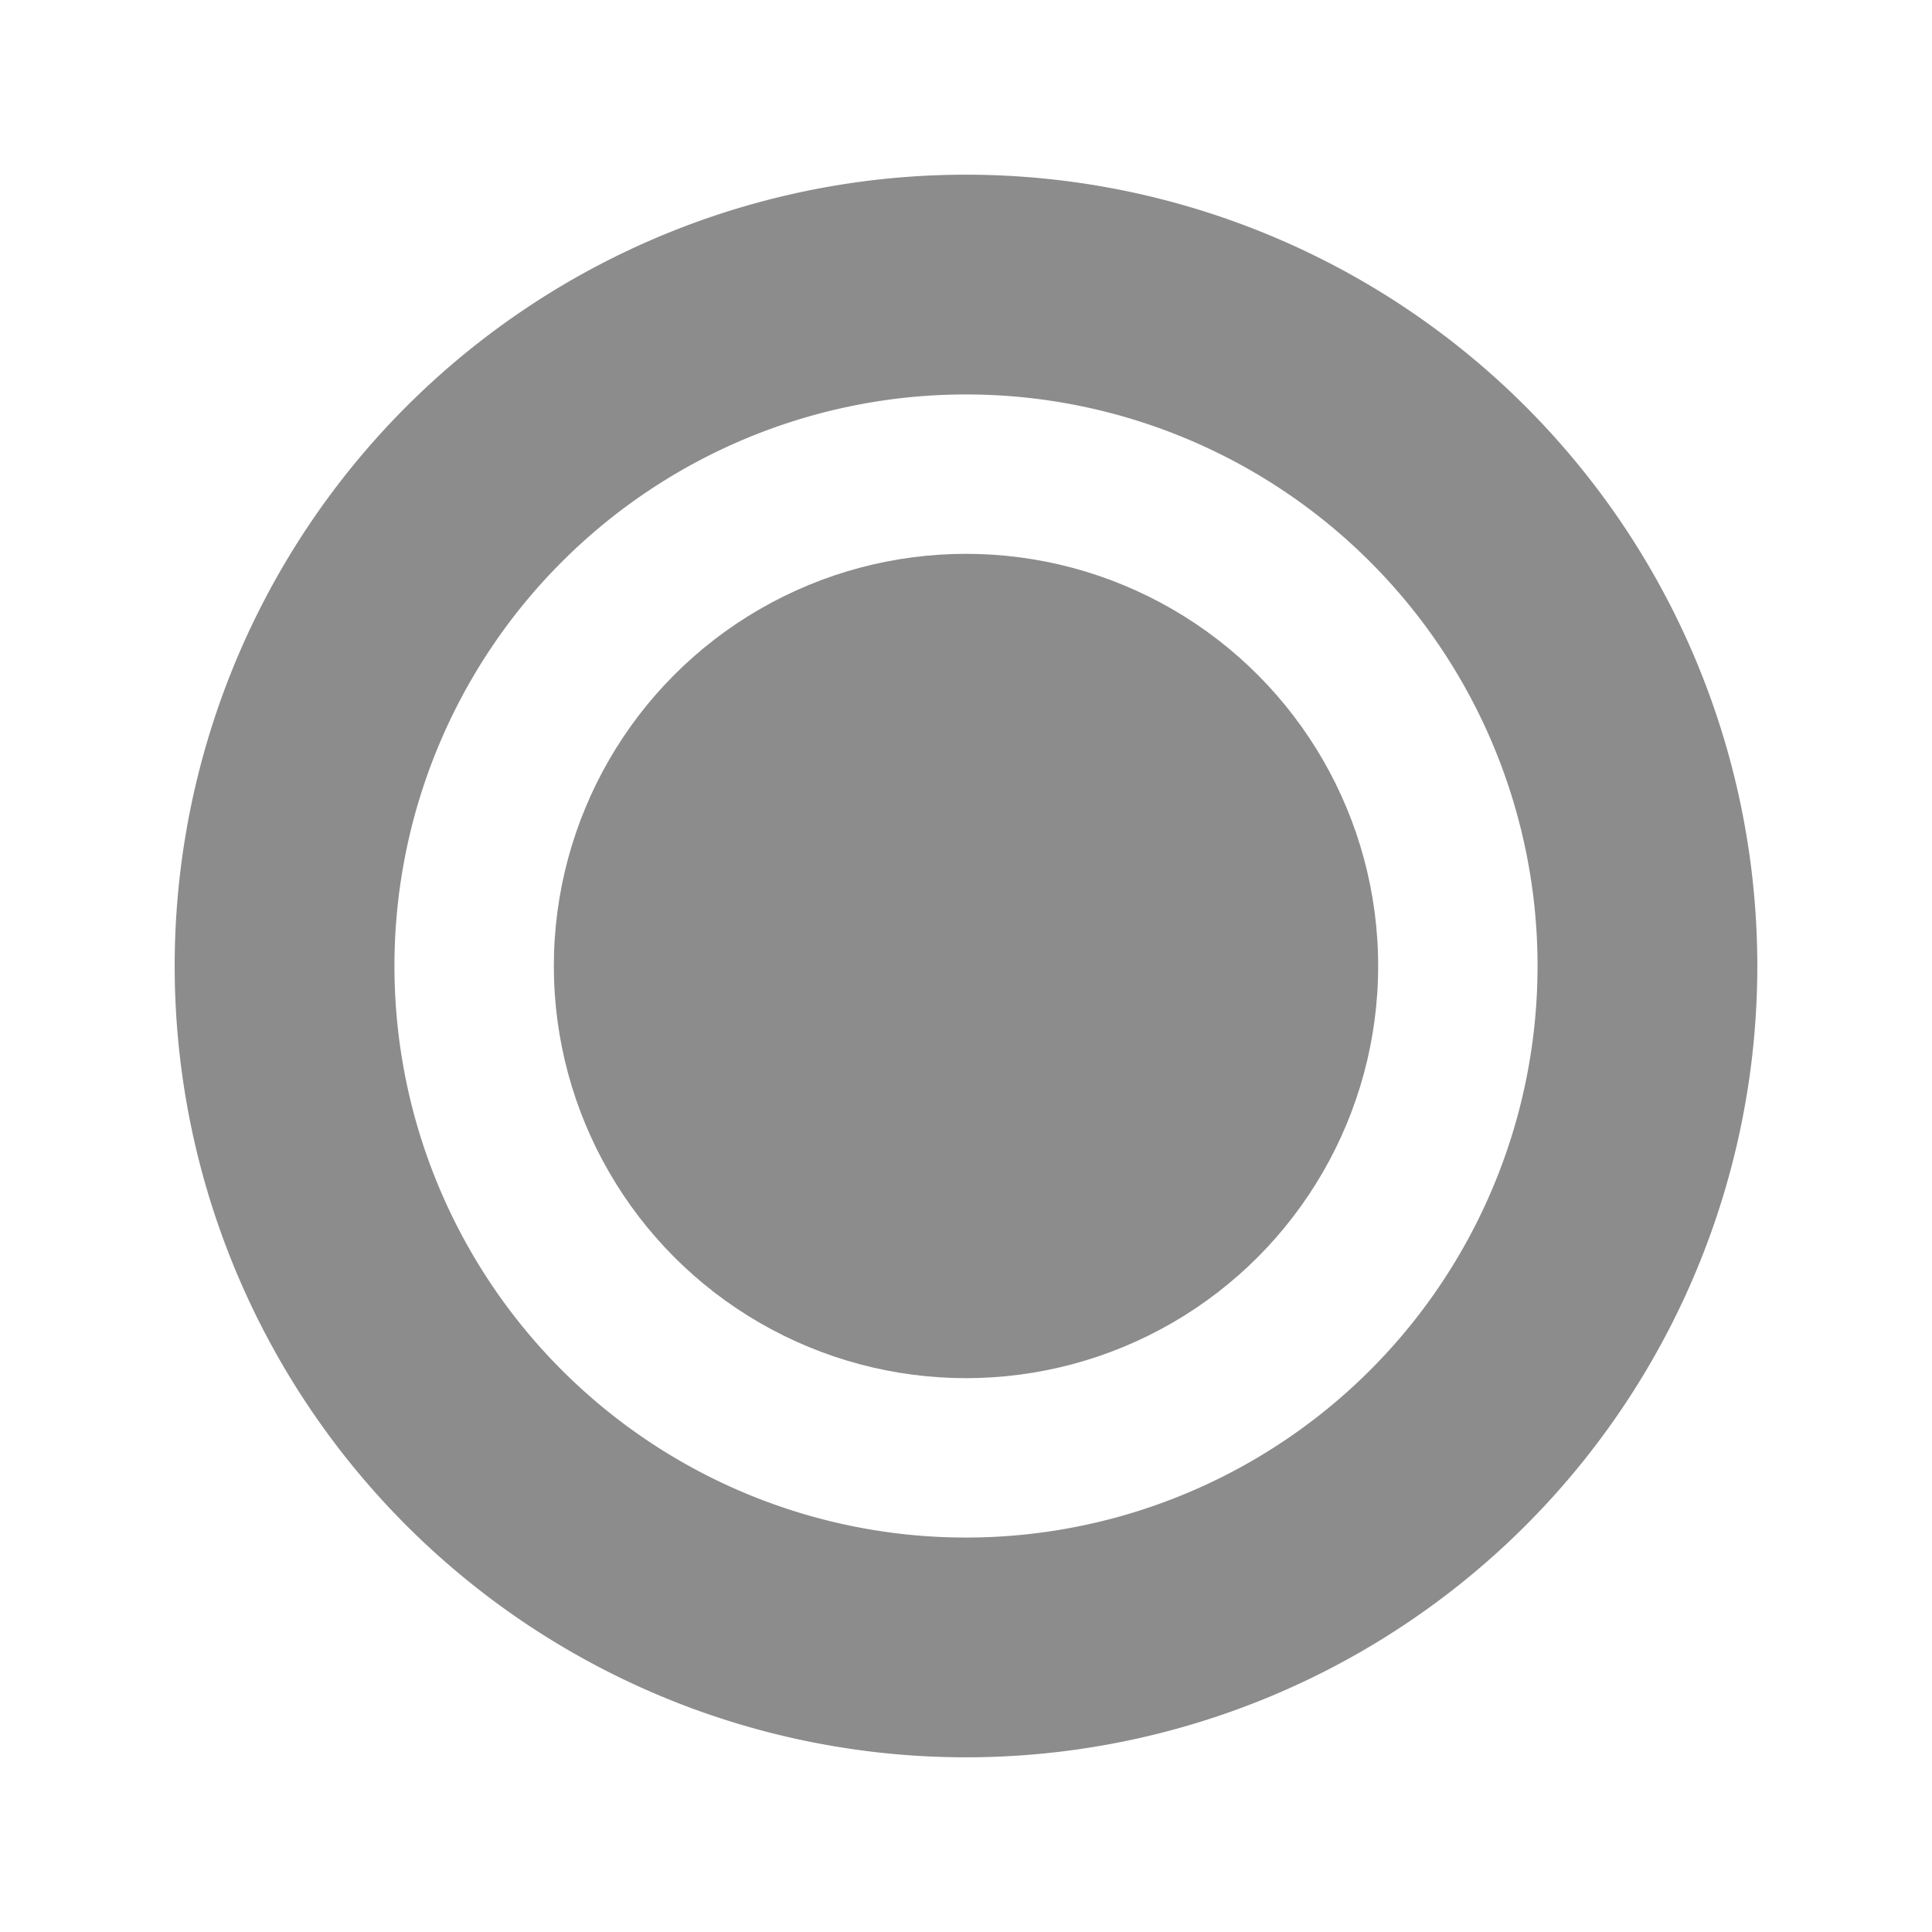 <svg id="image" xmlns="http://www.w3.org/2000/svg" viewBox="0 0 24 24"><title>btn_selected</title><path d="M12,2.17A9.83,9.83,0,1,0,21.83,12,9.83,9.83,0,0,0,12,2.17ZM12,19.1A7.1,7.1,0,1,1,19.1,12,7.1,7.1,0,0,1,12,19.1Z" style="fill:#8c8c8c"/><circle cx="12" cy="12" r="5.12" style="fill:#8c8c8c"/></svg>